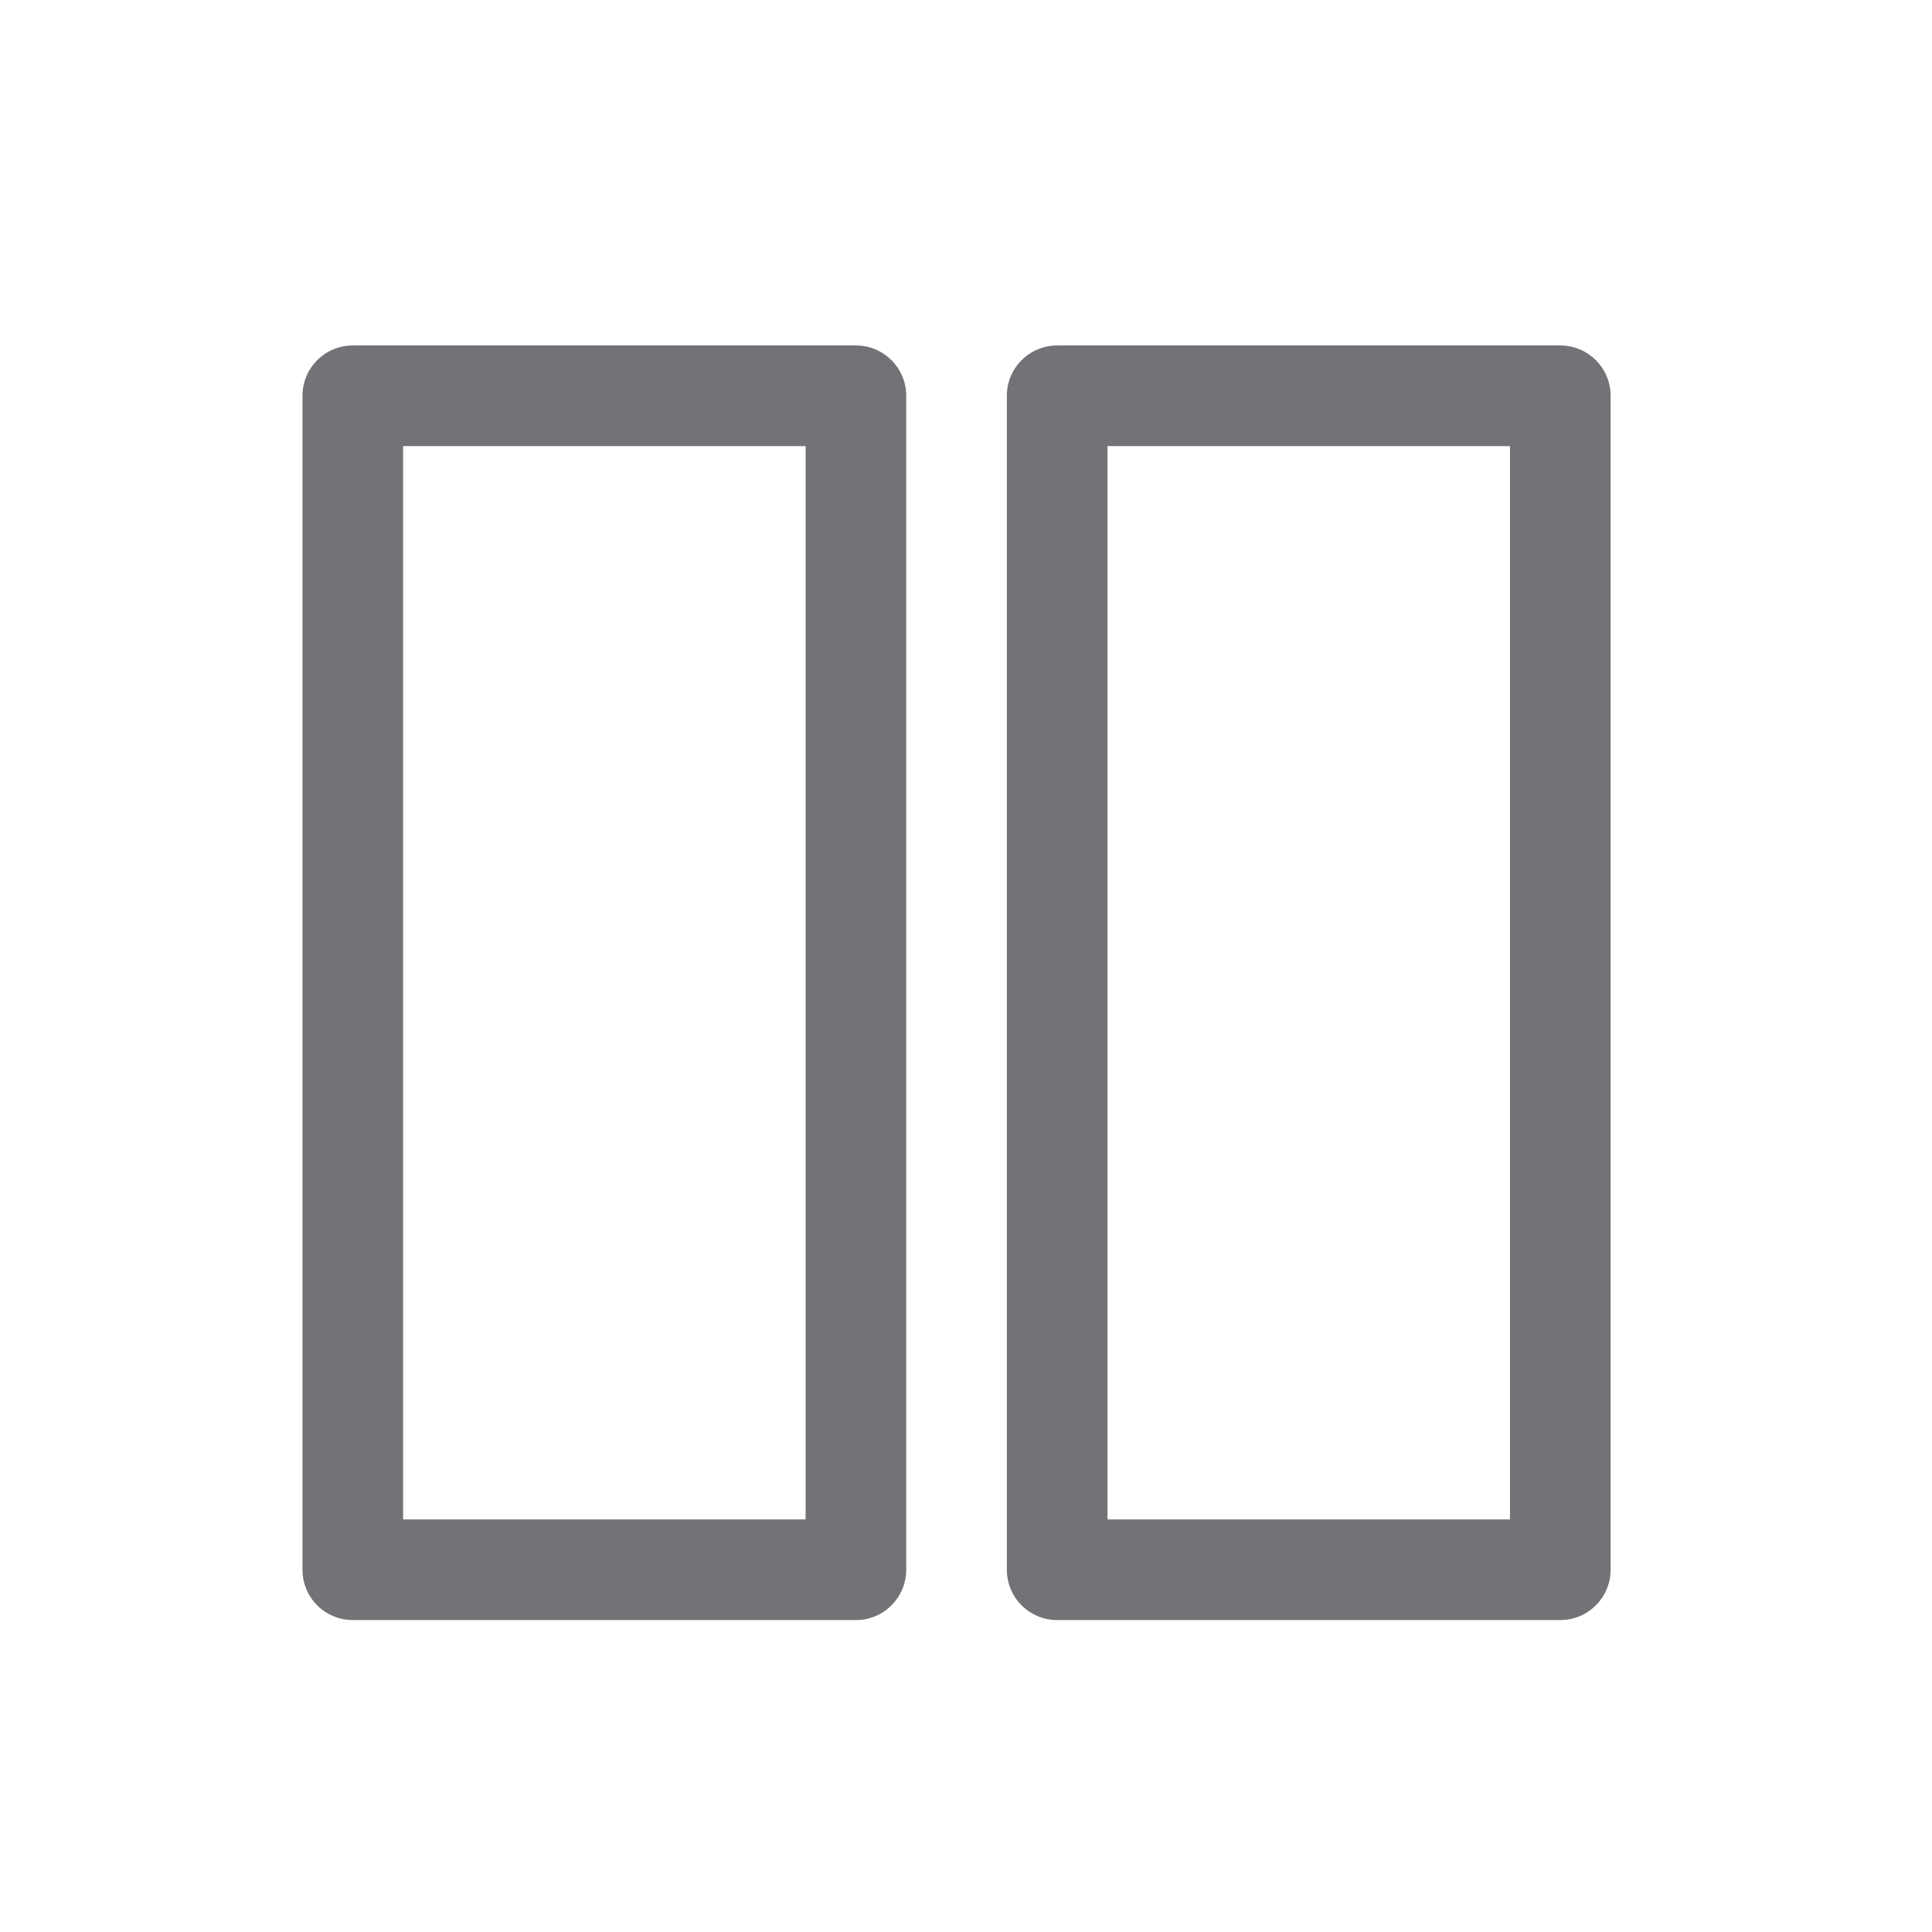 <?xml version="1.0" encoding="UTF-8"?>
<svg width="48px" height="48px" viewBox="0 0 48 48" version="1.1" xmlns="http://www.w3.org/2000/svg" xmlns:xlink="http://www.w3.org/1999/xlink">
    <!-- Generator: Sketch 50.2 (55047) - http://www.bohemiancoding.com/sketch -->
    <title>multicontent/multicolumn</title>
    <desc>Created with Sketch.</desc>
    <defs></defs>
    <g id="multicontent/multicolumn" stroke="none" stroke-width="1" fill="none" fill-rule="evenodd">
        <g id="Page-1" transform="translate(7, 8)" fill="#727376">
            <path d="M3.015,29.75 L13.015,29.75 L13.015,3.083 L3.015,3.083 L3.015,29.75 Z M14.265,0.583 L1.765,0.583 C1.074,0.583 0.515,1.141 0.515,1.833 L0.515,31 C0.515,31.691 1.074,32.25 1.765,32.25 L14.265,32.25 C14.955,32.25 15.515,31.691 15.515,31 L15.515,1.833 C15.515,1.141 14.955,0.583 14.265,0.583 Z" id="Fill-1"></path>
            <path d="M20.515,29.75 L30.515,29.75 L30.515,3.083 L20.515,3.083 L20.515,29.75 Z M31.765,0.583 L19.265,0.583 C18.574,0.583 18.015,1.141 18.015,1.833 L18.015,31 C18.015,31.691 18.574,32.25 19.265,32.25 L31.765,32.25 C32.455,32.25 33.015,31.691 33.015,31 L33.015,1.833 C33.015,1.141 32.455,0.583 31.765,0.583 Z" id="Fill-3"></path>
        </g>
    </g>
</svg>